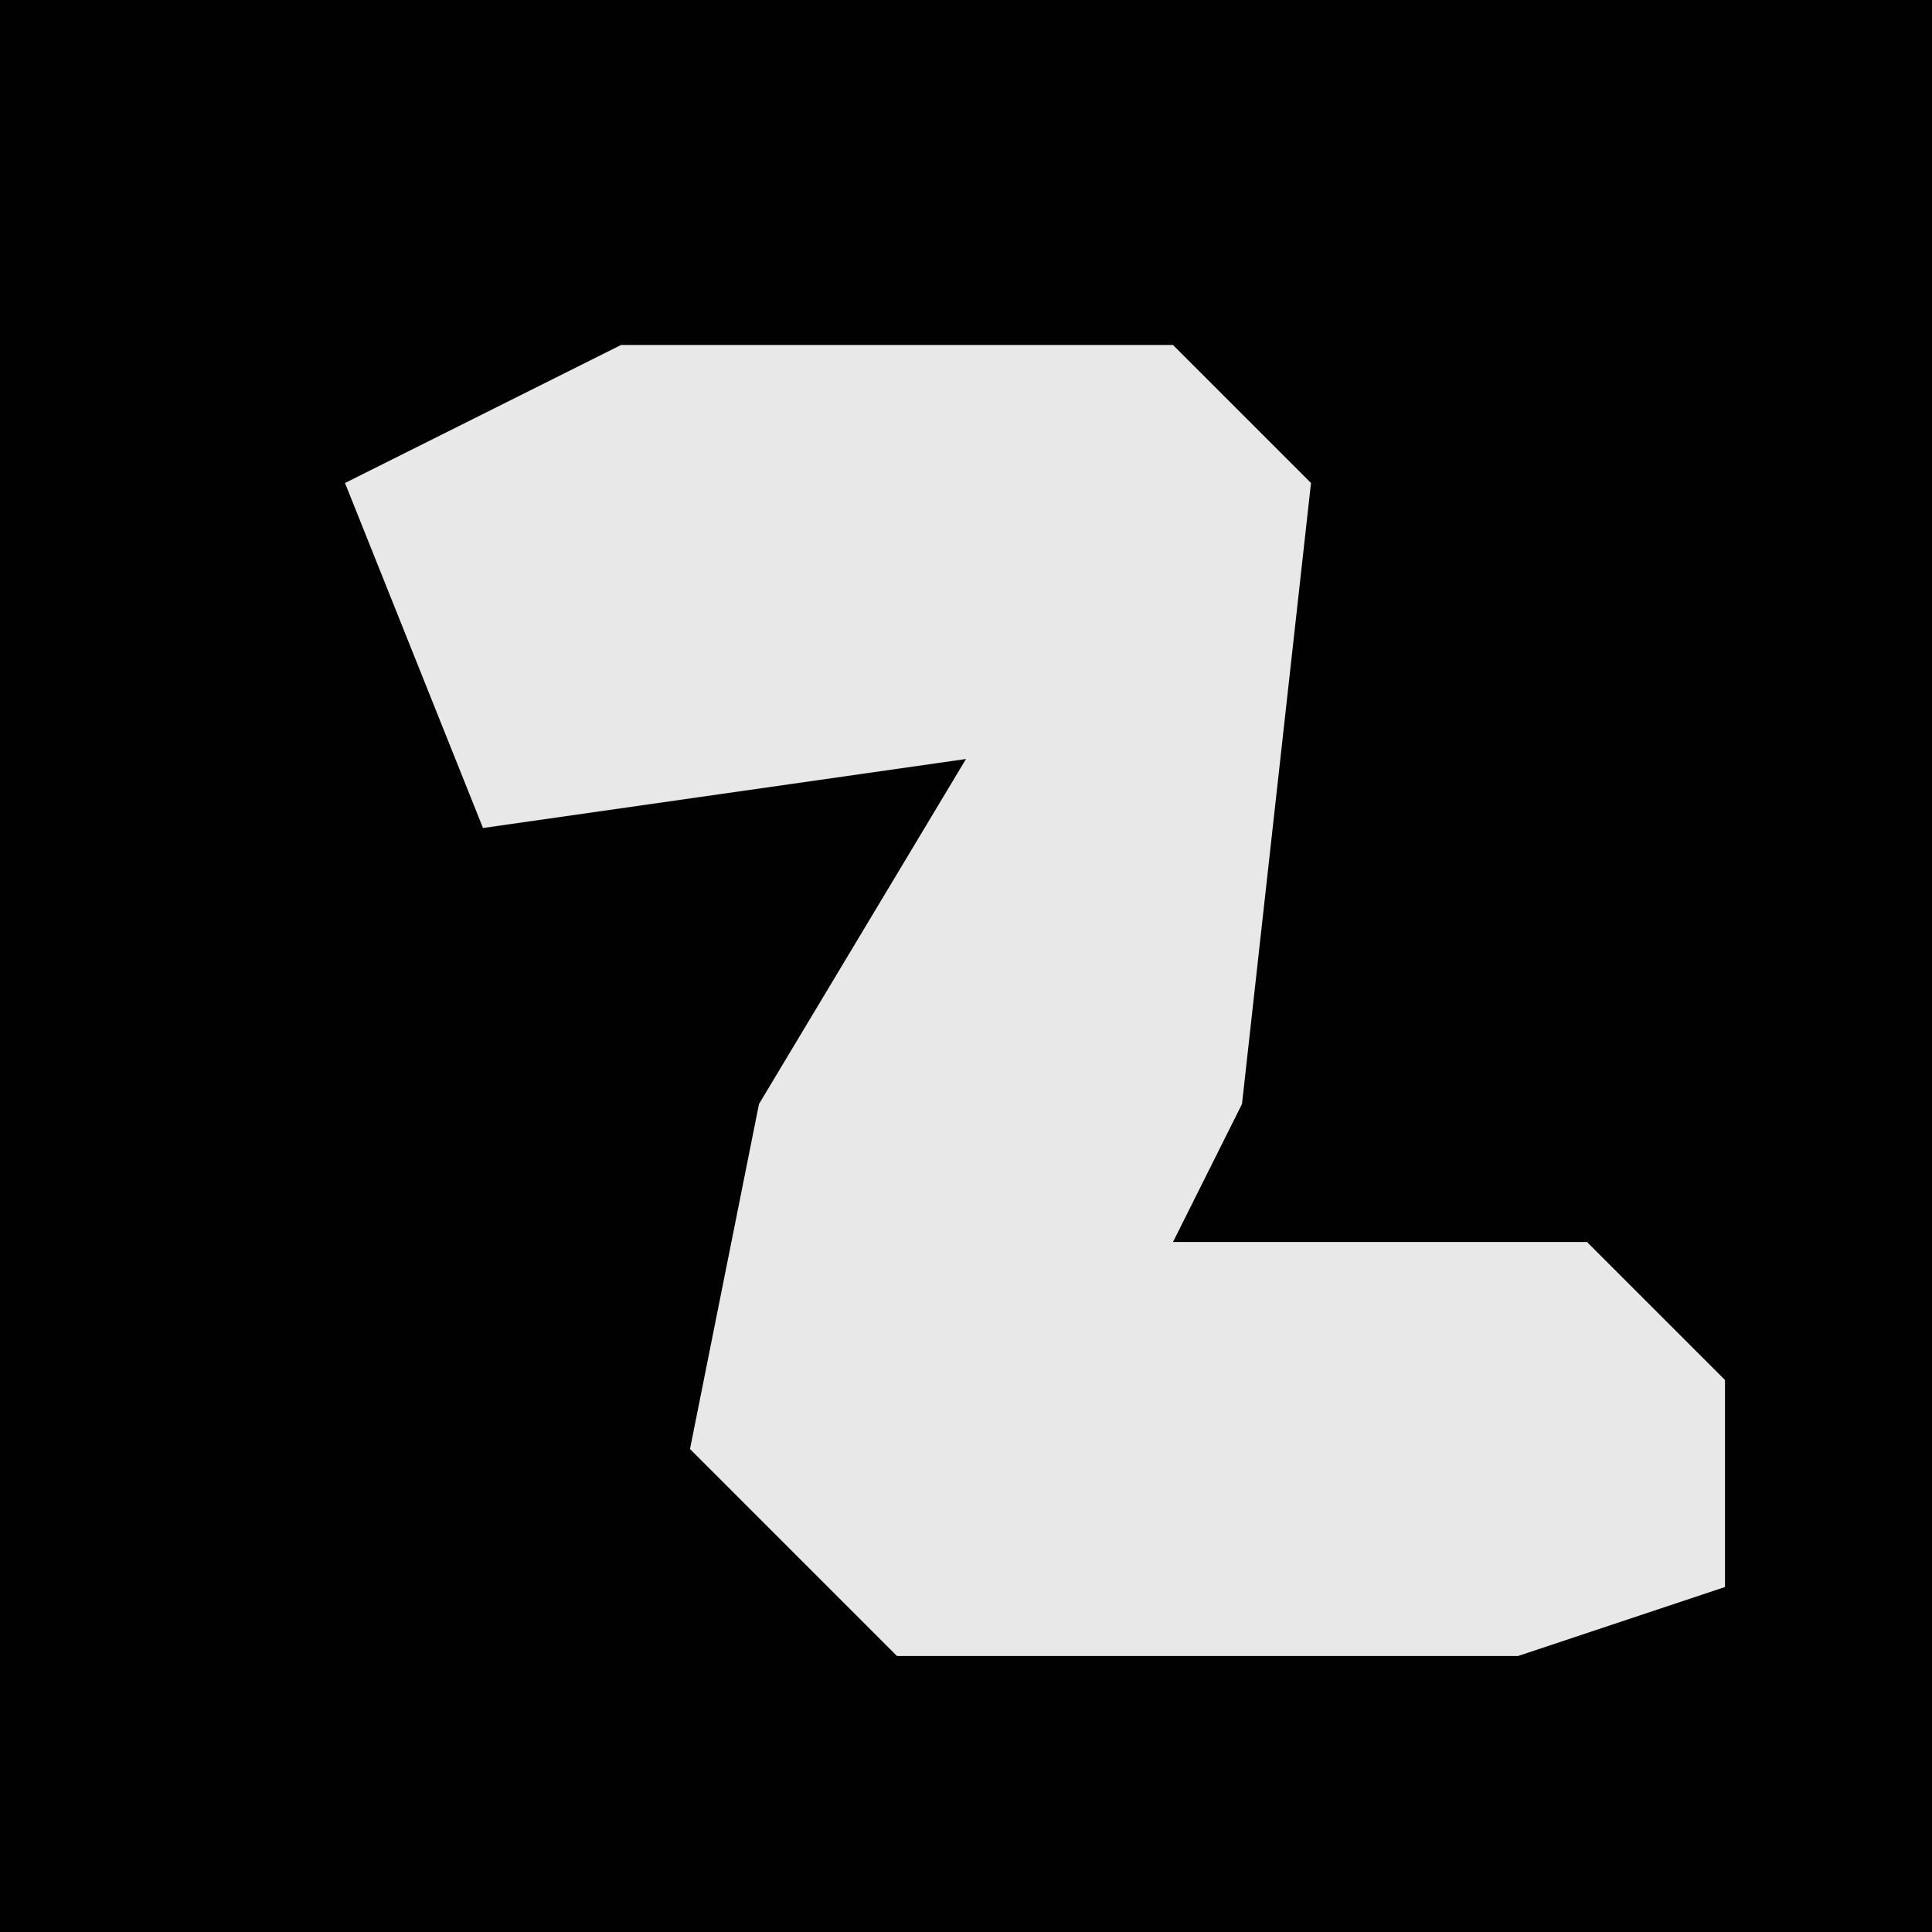 <?xml version="1.0" encoding="UTF-8"?>
<svg version="1.1" xmlns="http://www.w3.org/2000/svg" width="28" height="28">
<path d="M0,0 L28,0 L28,28 L0,28 Z " fill="#010101" transform="translate(0,0)"/>
<path d="M0,0 L8,0 L10,2 L9,11 L8,13 L14,13 L16,15 L16,18 L13,19 L4,19 L1,16 L2,11 L5,6 L-2,7 L-4,2 Z " fill="#E8E8E8" transform="translate(9,5)"/>
</svg>

